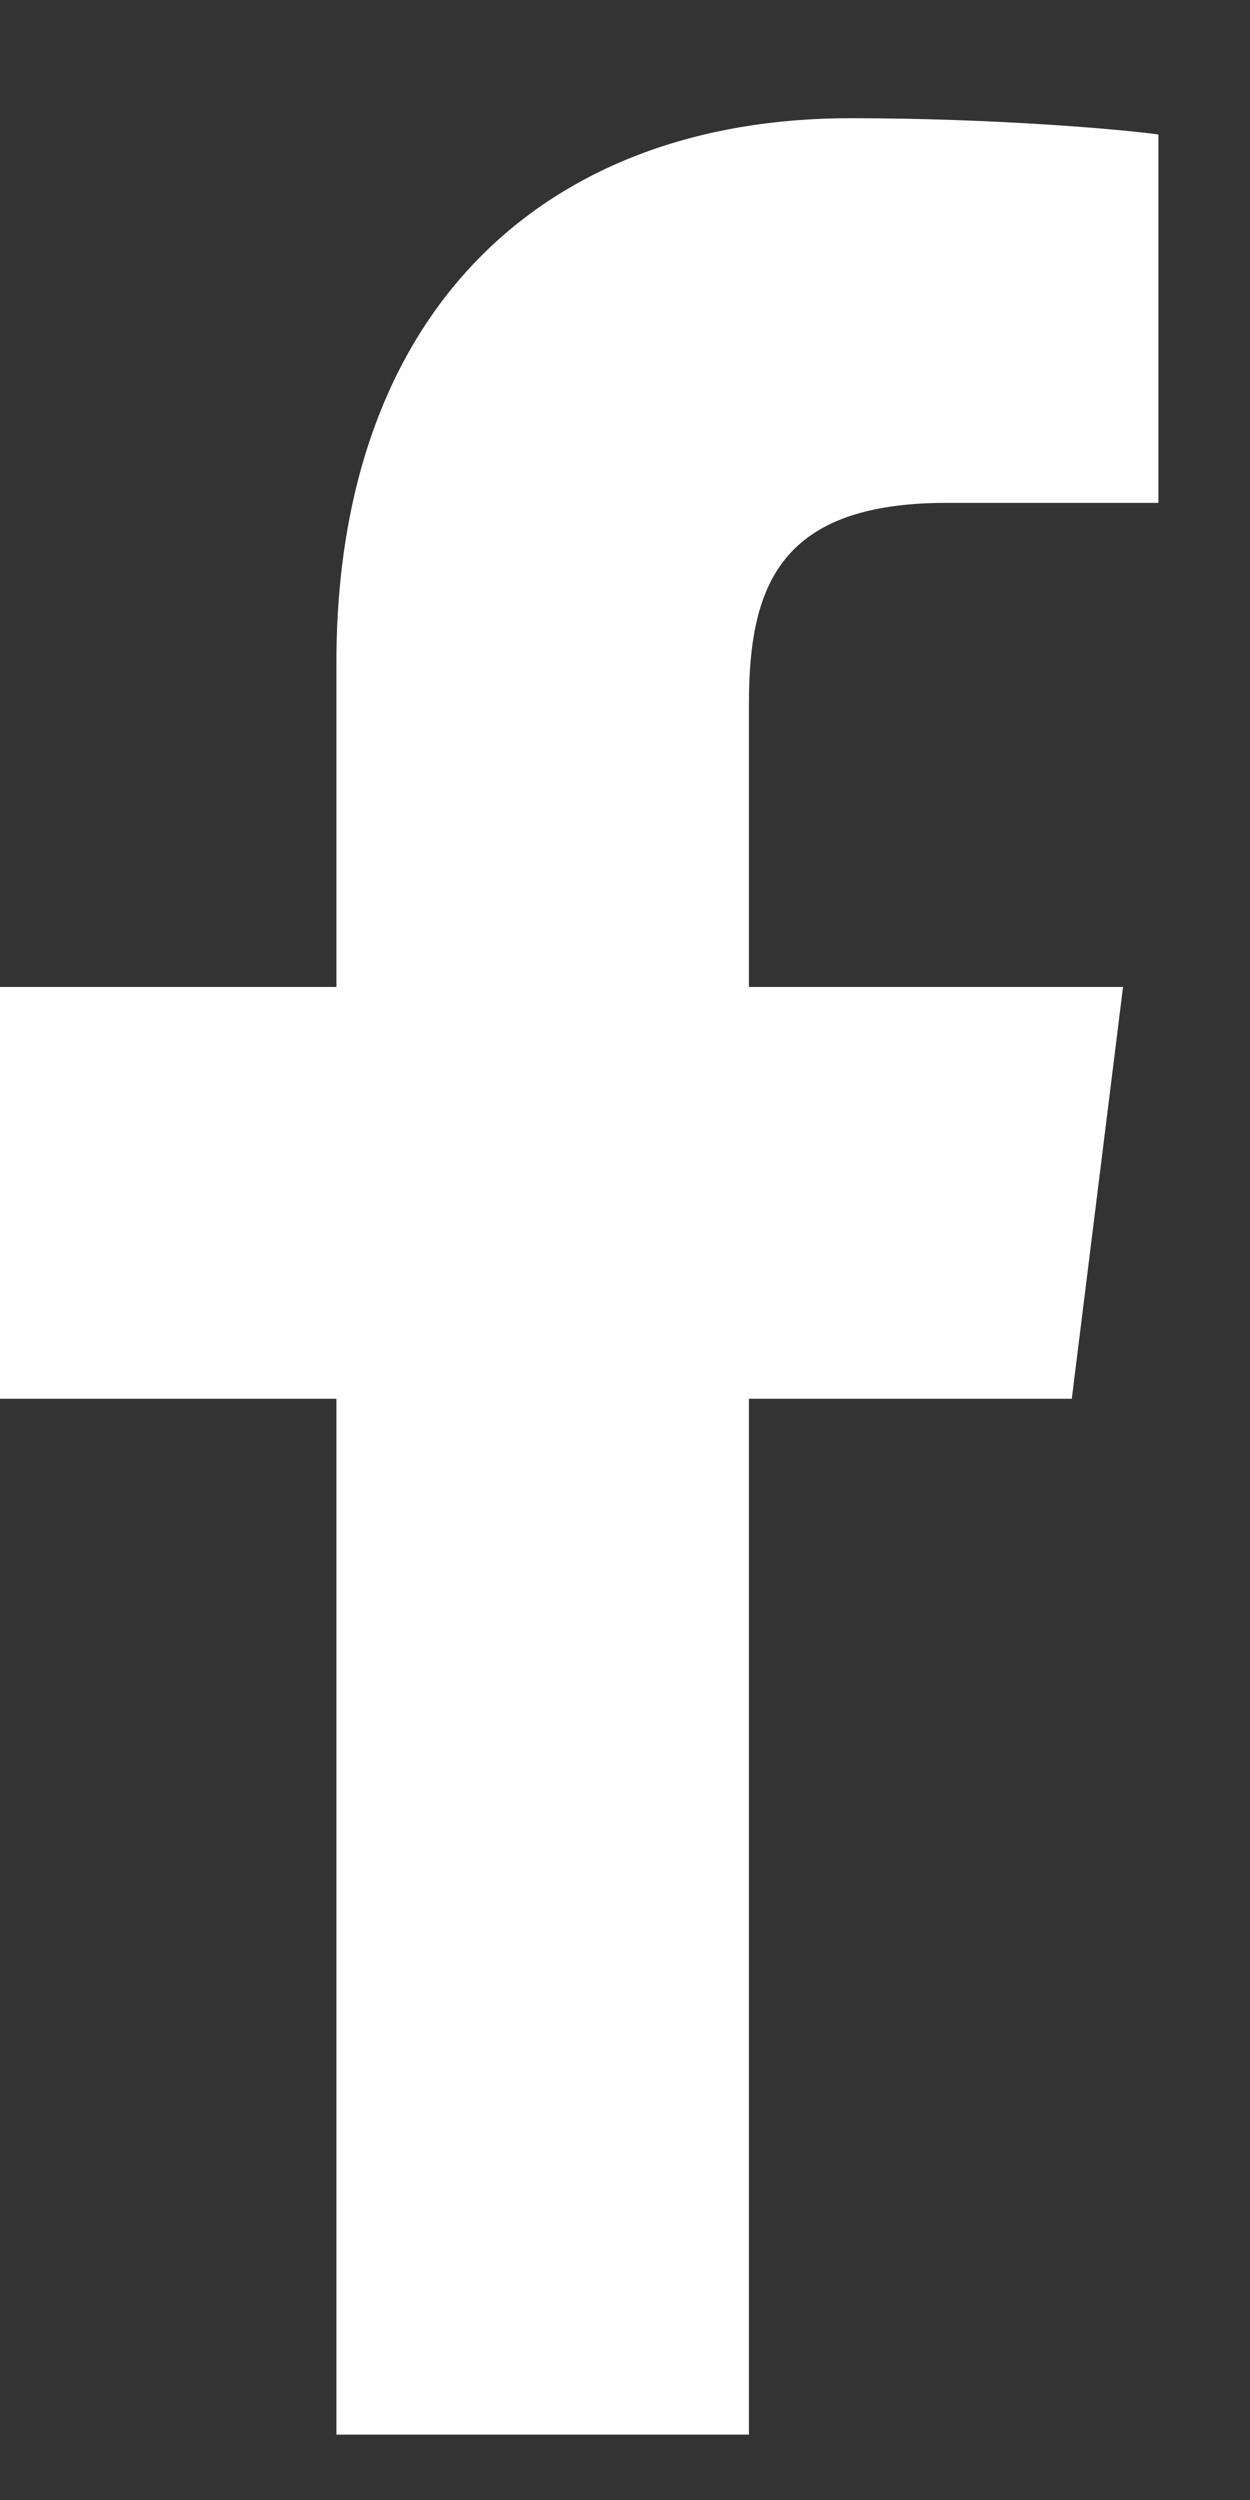 <svg width="7" height="14" viewBox="0 0 7 14" fill="none" xmlns="http://www.w3.org/2000/svg">
<rect x="0" y="0" width="7" height="14" fill="#333333" stroke="none"/>
<path d="M5.302 2.816H6.487V0.753C6.282 0.725 5.58 0.662 4.761 0.662C3.054 0.662 1.884 1.736 1.884 3.71V5.527H0V7.833H1.884V13.634H4.194V7.833H6.002L6.289 5.527H4.194V3.939C4.194 3.272 4.374 2.816 5.302 2.816V2.816Z" fill="white"/>
</svg>
